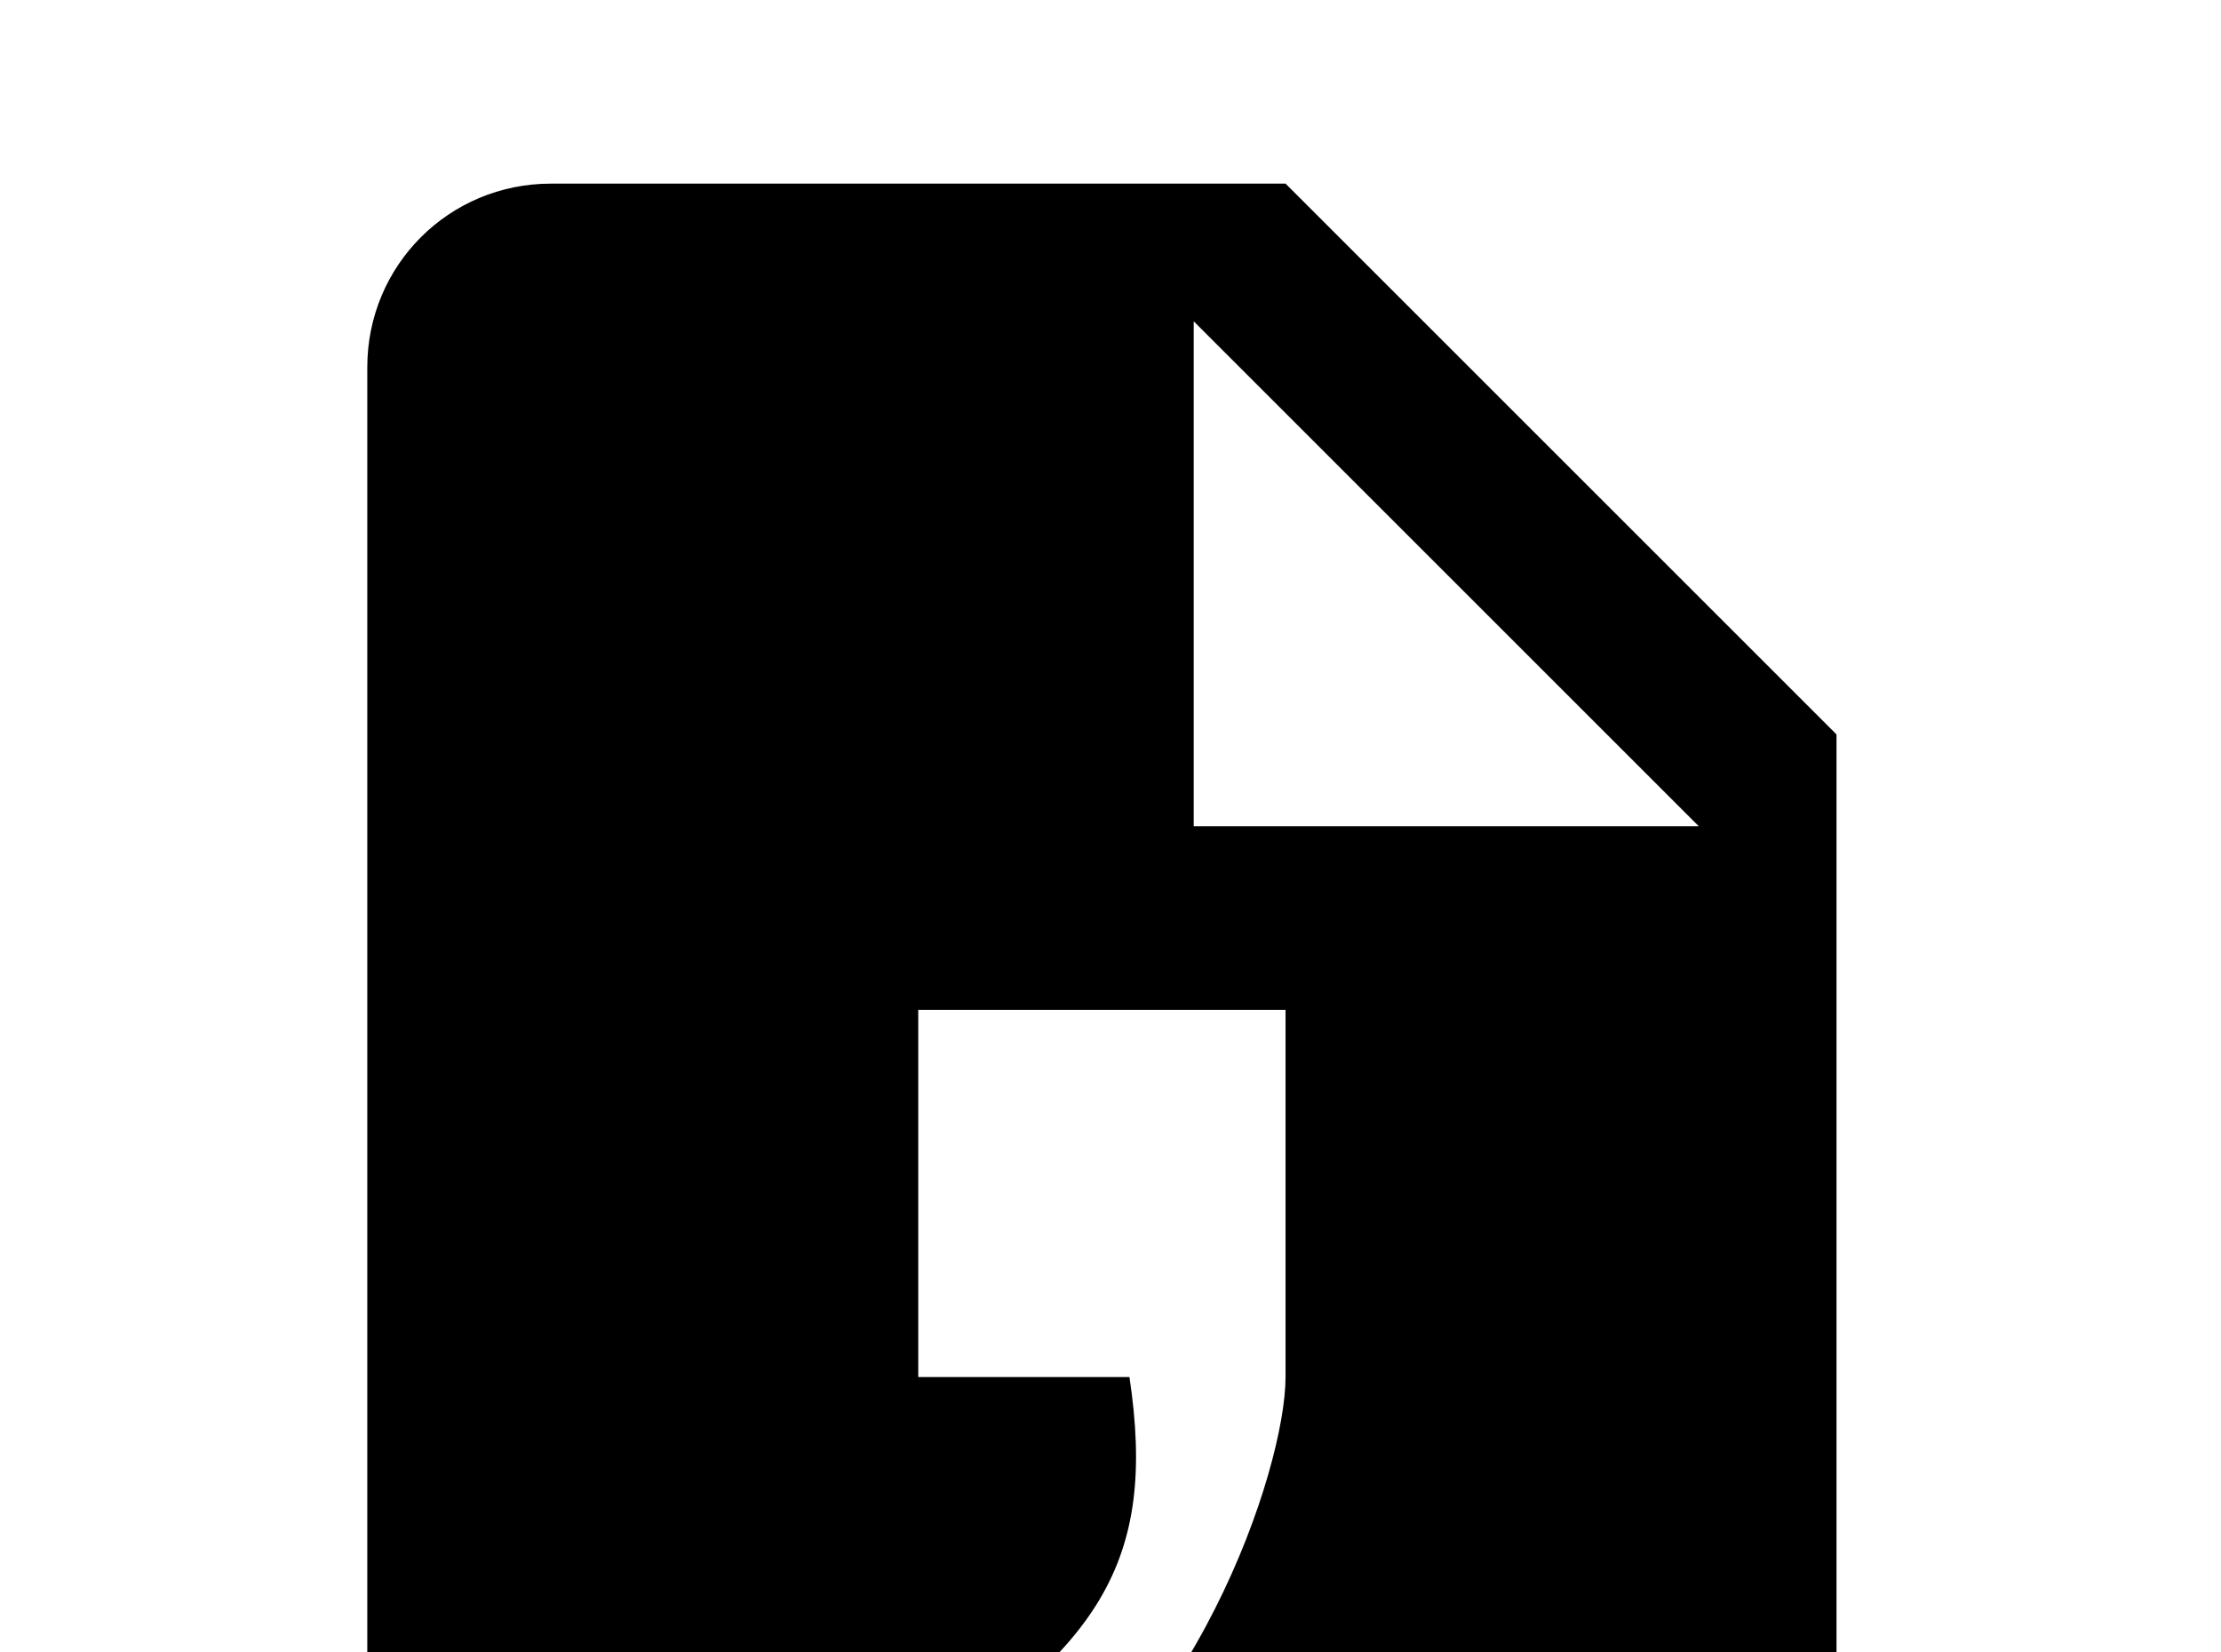 <!-- Generated by IcoMoon.io -->
<svg version="1.1" xmlns="http://www.w3.org/2000/svg" width="43" height="32" viewBox="0 0 43 32">
<title>file-delimited</title>
<path d="M23.111 16h9.778l-9.778-9.778v9.778M10.667 3.556h14.222l10.667 10.667v21.333c0 1.956-1.6 3.556-3.556 3.556h-21.333c-1.973 0-3.556-1.6-3.556-3.556v-28.444c0-1.973 1.582-3.556 3.556-3.556M24.889 26.667v-7.111h-7.111v7.111h4.089c0.533 3.556-0.533 5.333-4.622 7.787l2.044 1.458c3.822-2.133 5.6-7.467 5.6-9.244z"></path>
</svg>
